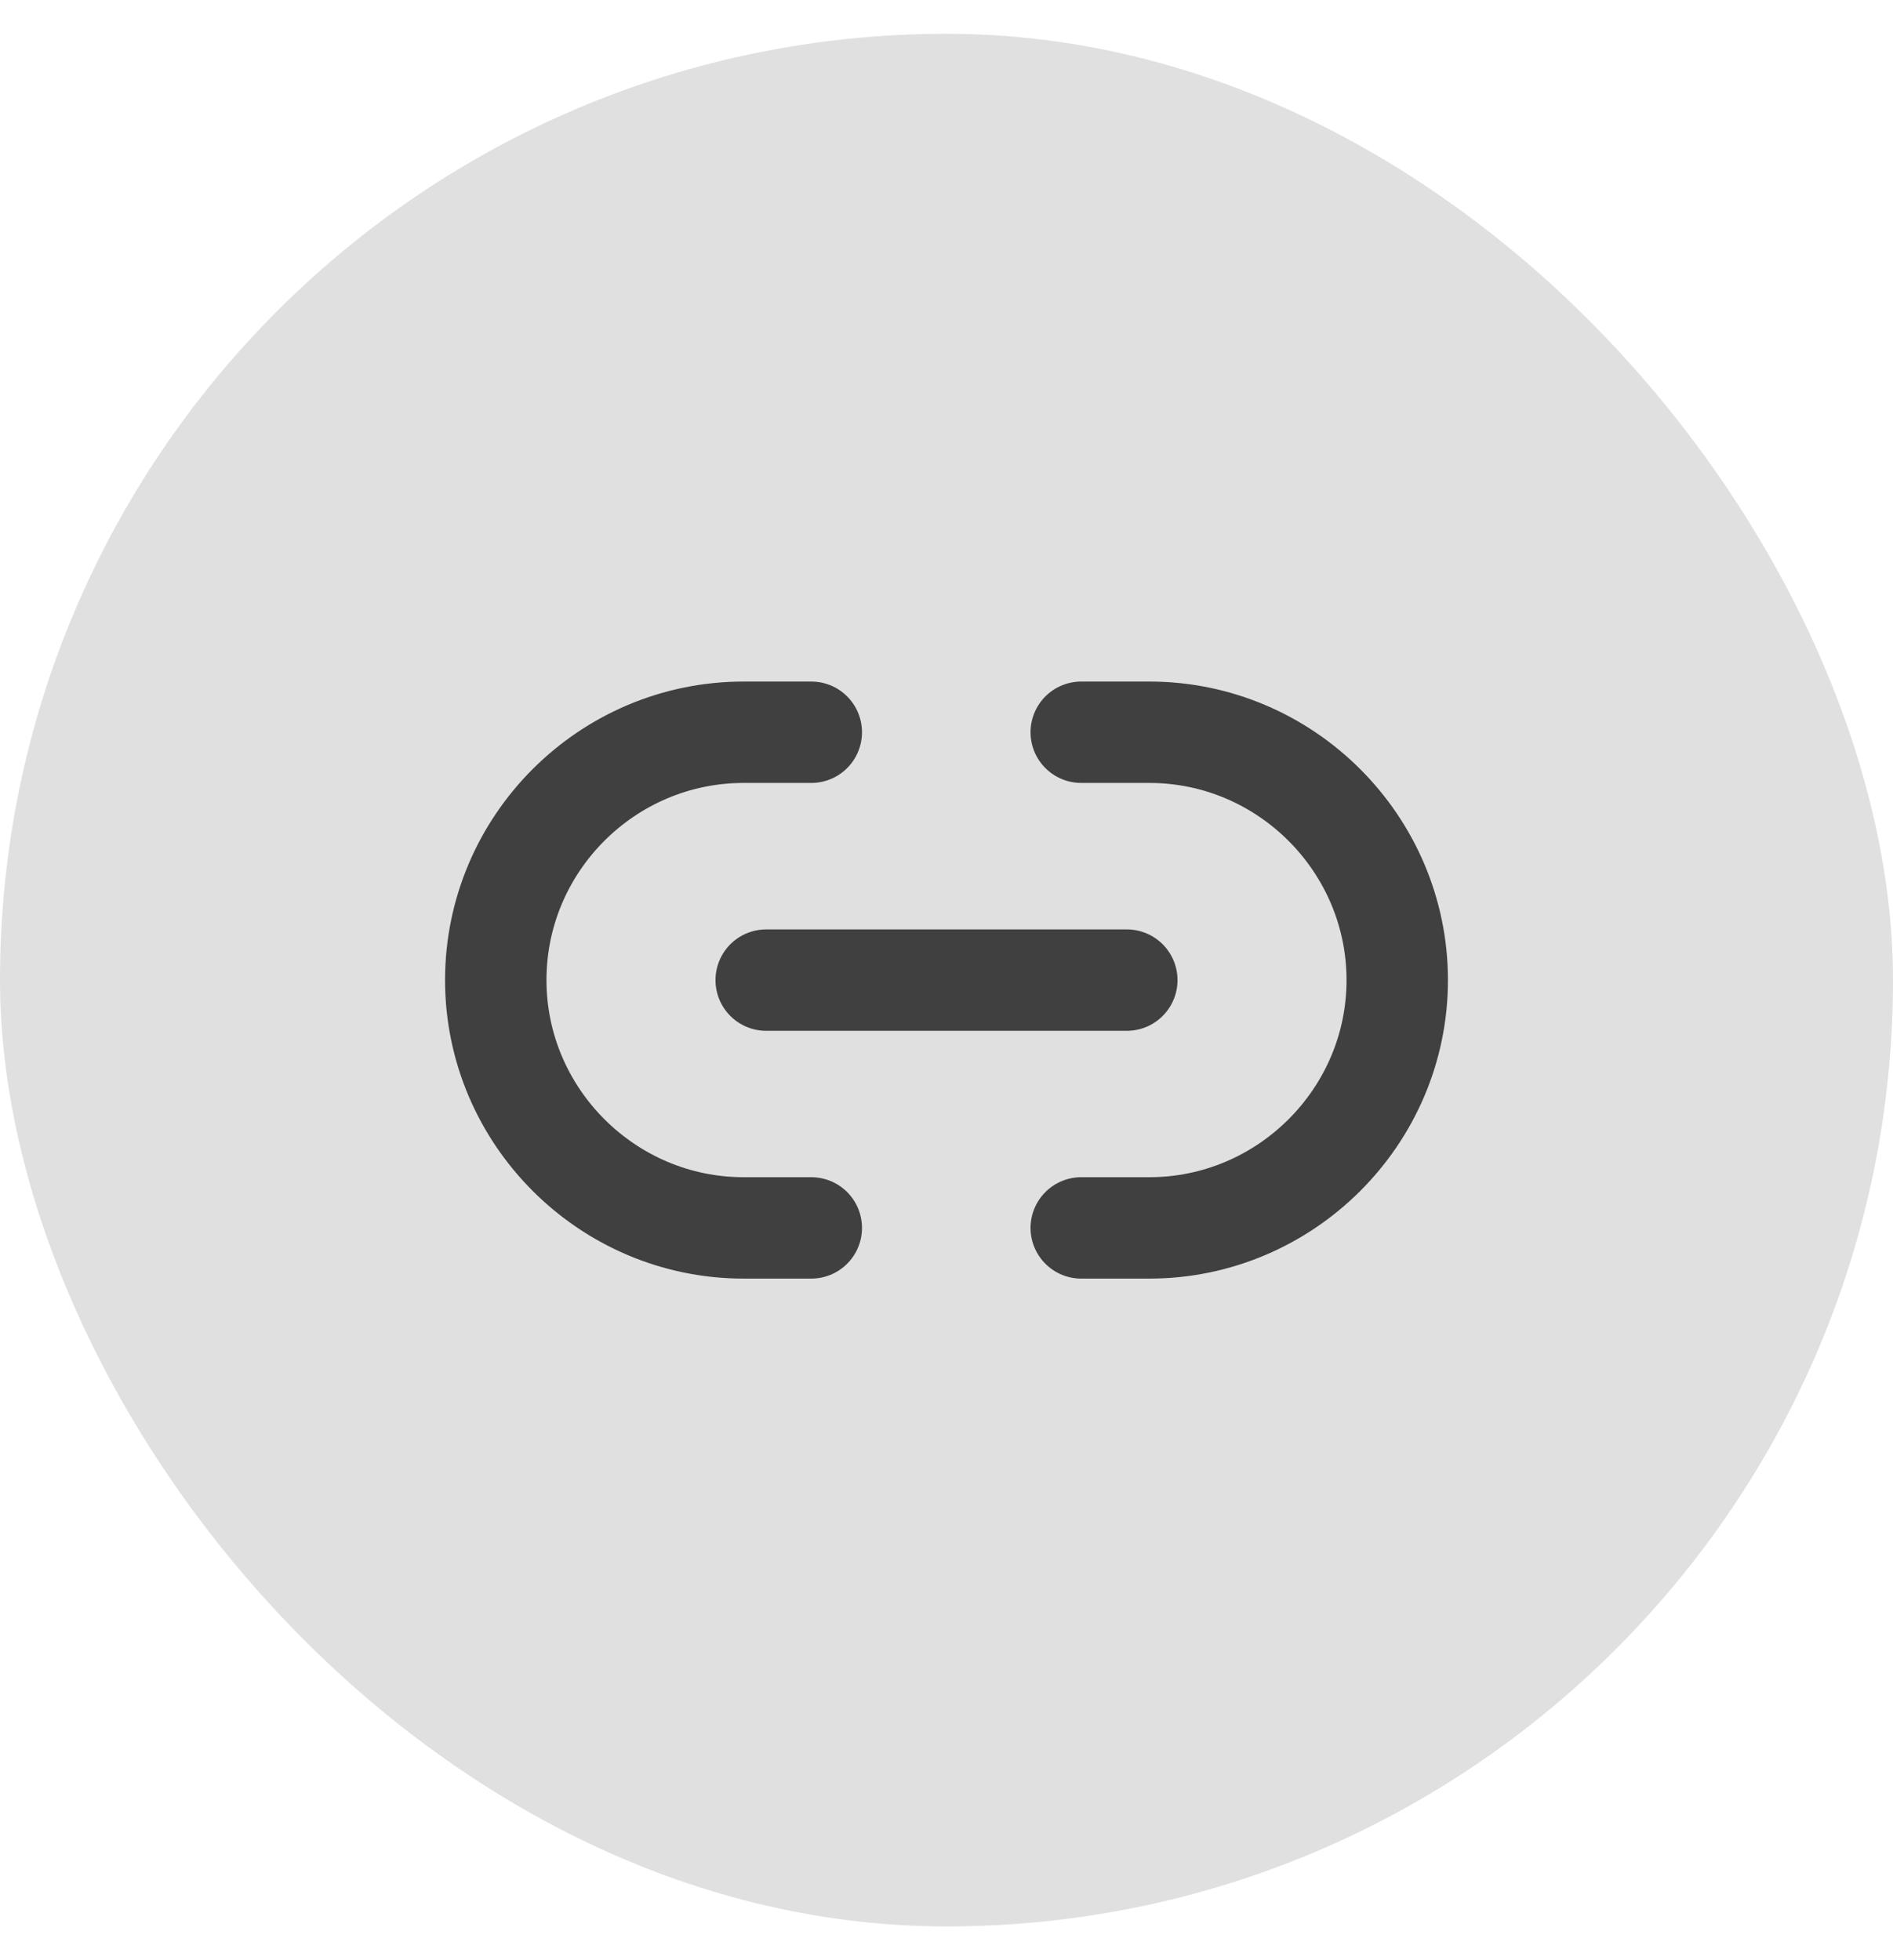 <svg width="28" height="29" viewBox="0 0 28 29" fill="none" xmlns="http://www.w3.org/2000/svg">
<rect y="0.5" width="28" height="28" rx="14" fill="#E0E0E0"/>
<path d="M15.993 18.166H17C19.013 18.166 20.667 16.52 20.667 14.5C20.667 12.486 19.02 10.833 17 10.833H15.993" stroke="#404040" stroke-width="1.5" stroke-linecap="round" stroke-linejoin="round"/>
<path d="M12 10.833H11C8.98 10.833 7.333 12.48 7.333 14.5C7.333 16.513 8.98 18.166 11 18.166H12" stroke="#404040" stroke-width="1.5" stroke-linecap="round" stroke-linejoin="round"/>
<path d="M11.333 14.5H16.667" stroke="#404040" stroke-width="1.5" stroke-linecap="round" stroke-linejoin="round"/>
</svg>
